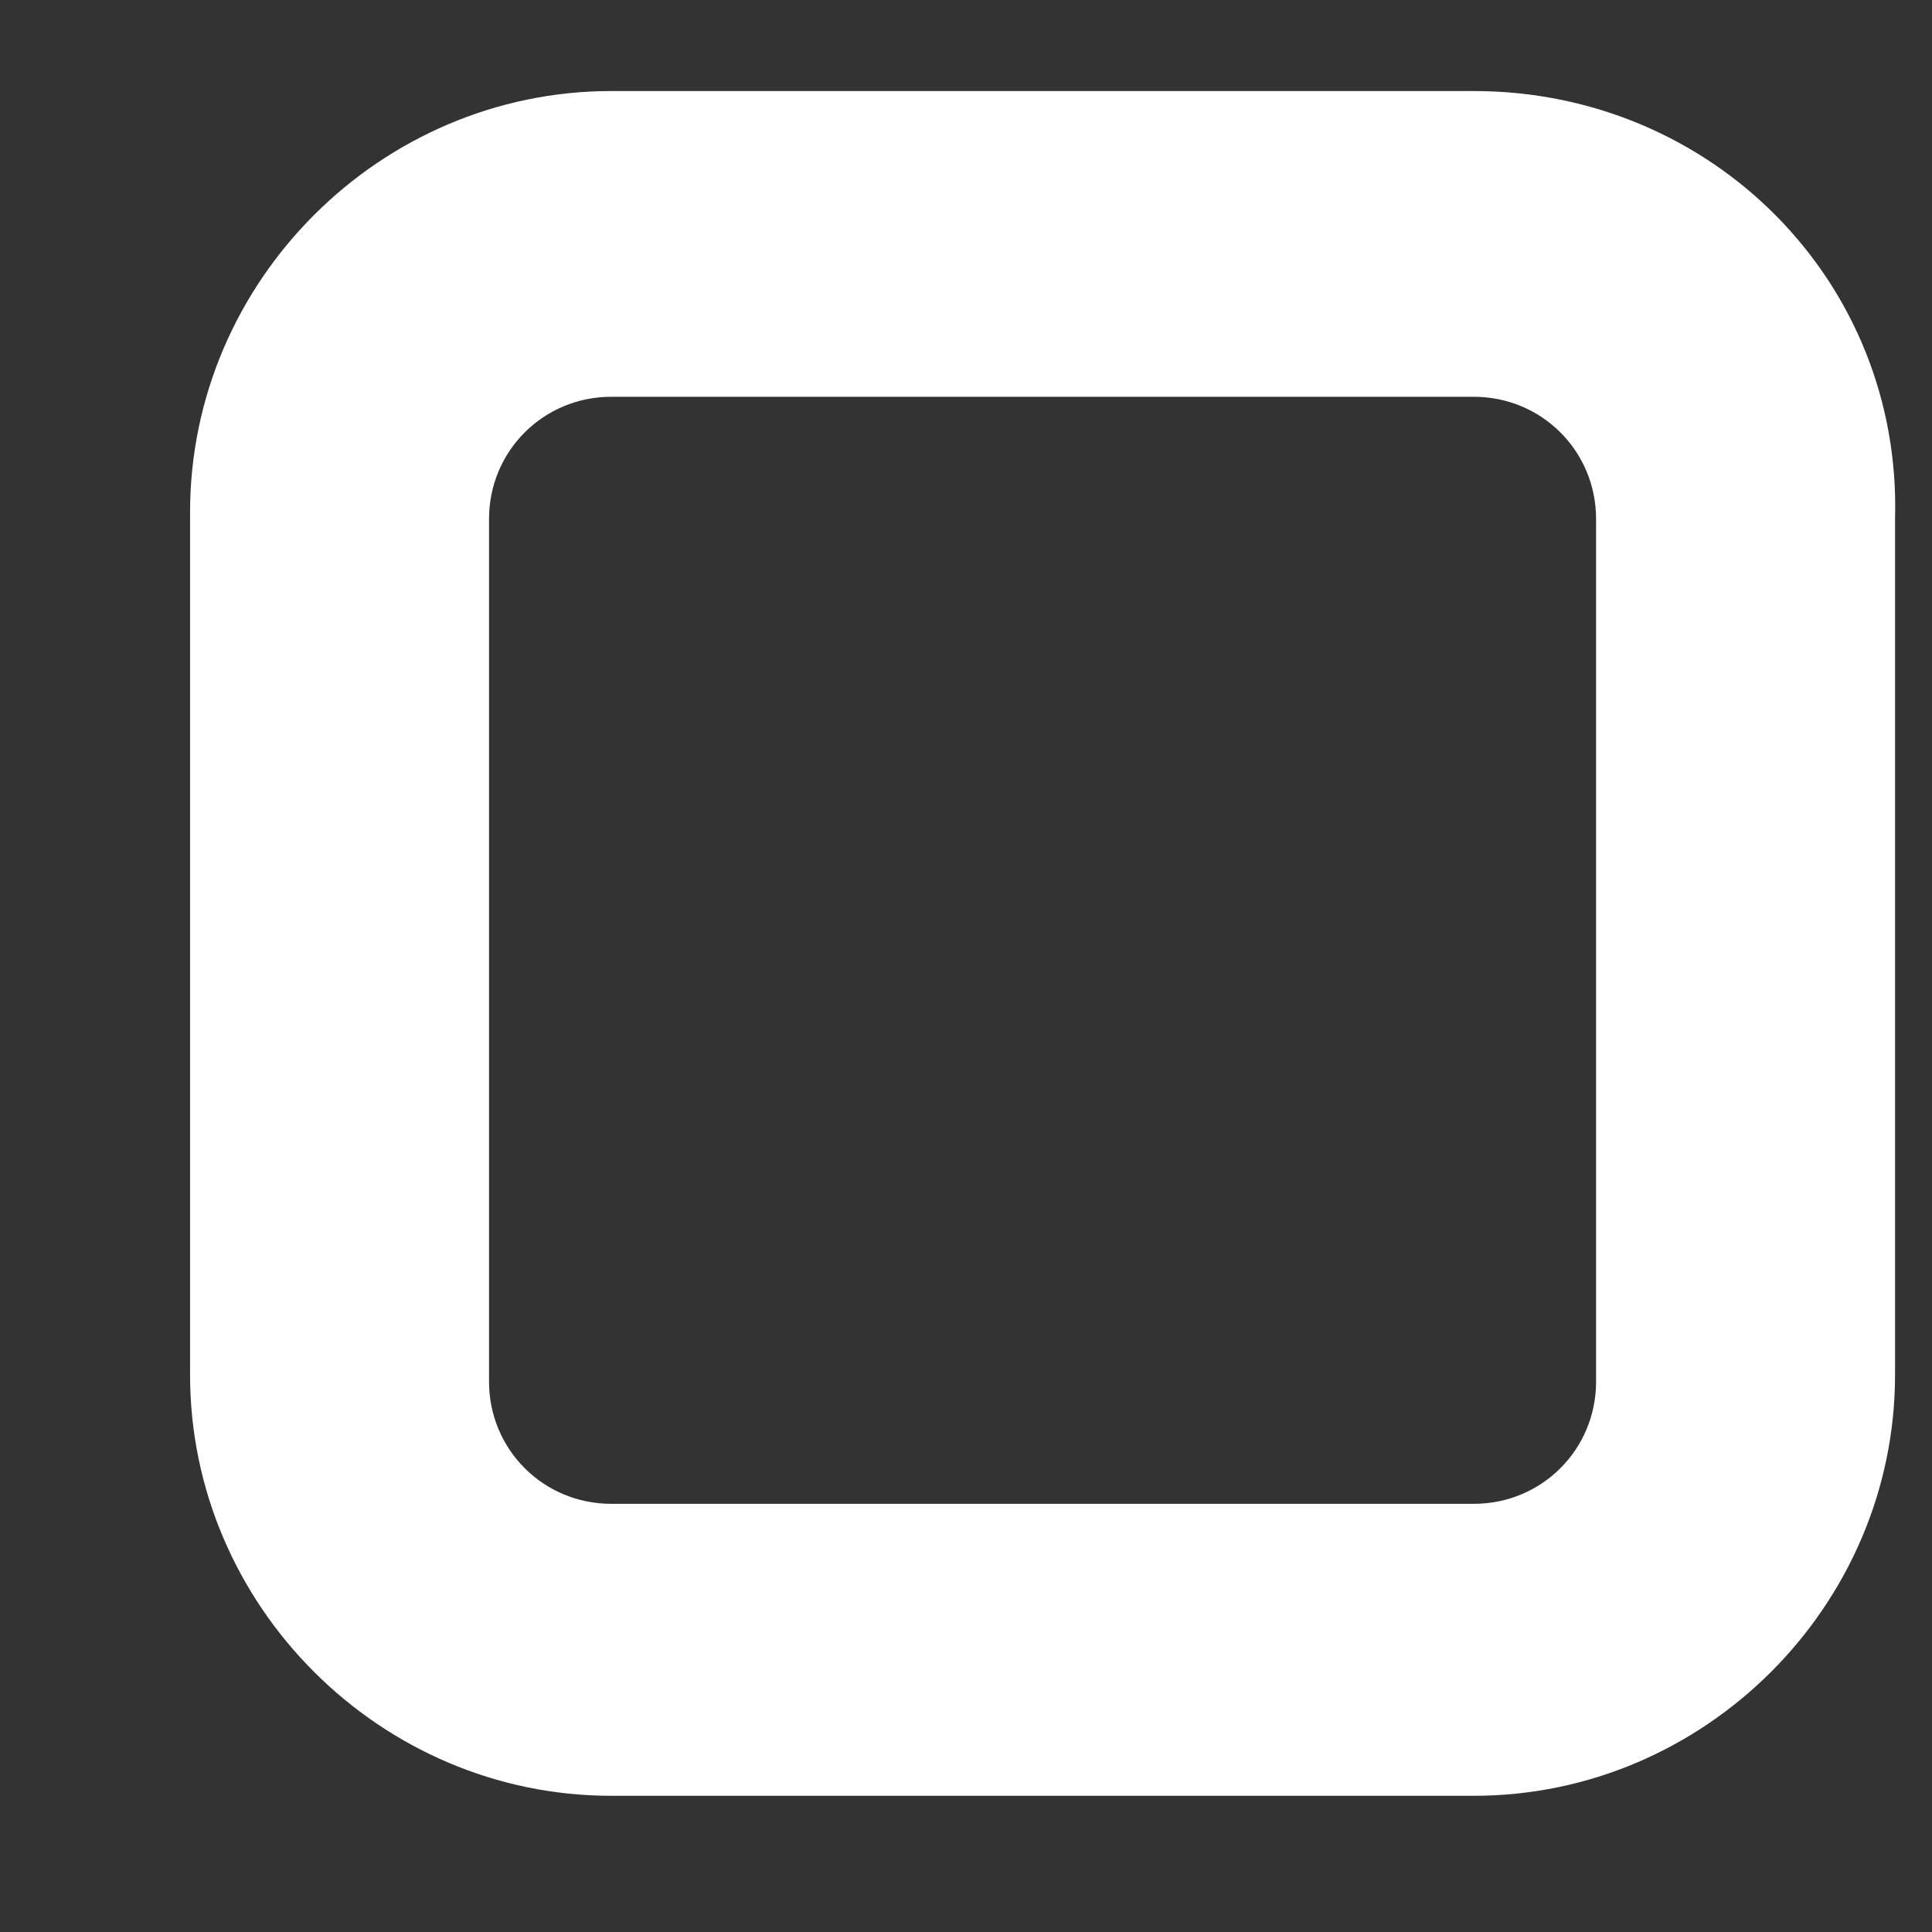 <?xml version="1.0" encoding="UTF-8" standalone="no"?><svg width='8' height='8' viewBox='0 0 8 8' fill='none' xmlns='http://www.w3.org/2000/svg'>
<rect x="0" y="0" width="8" height="8" fill="#333333" stroke="none"/>
<path d='M6.103 0.377H2.531C1.575 0.377 0.787 1.164 0.787 2.121V5.693C0.787 6.649 1.575 7.436 2.531 7.436H6.103C7.059 7.436 7.847 6.649 7.847 5.693V2.149C7.875 1.164 7.087 0.377 6.103 0.377ZM6.609 5.721C6.609 6.002 6.384 6.227 6.103 6.227H2.531C2.25 6.227 2.025 6.002 2.025 5.721V2.149C2.025 1.868 2.25 1.643 2.531 1.643H6.103C6.384 1.643 6.609 1.868 6.609 2.149V5.721Z' fill='white'/>
</svg>
